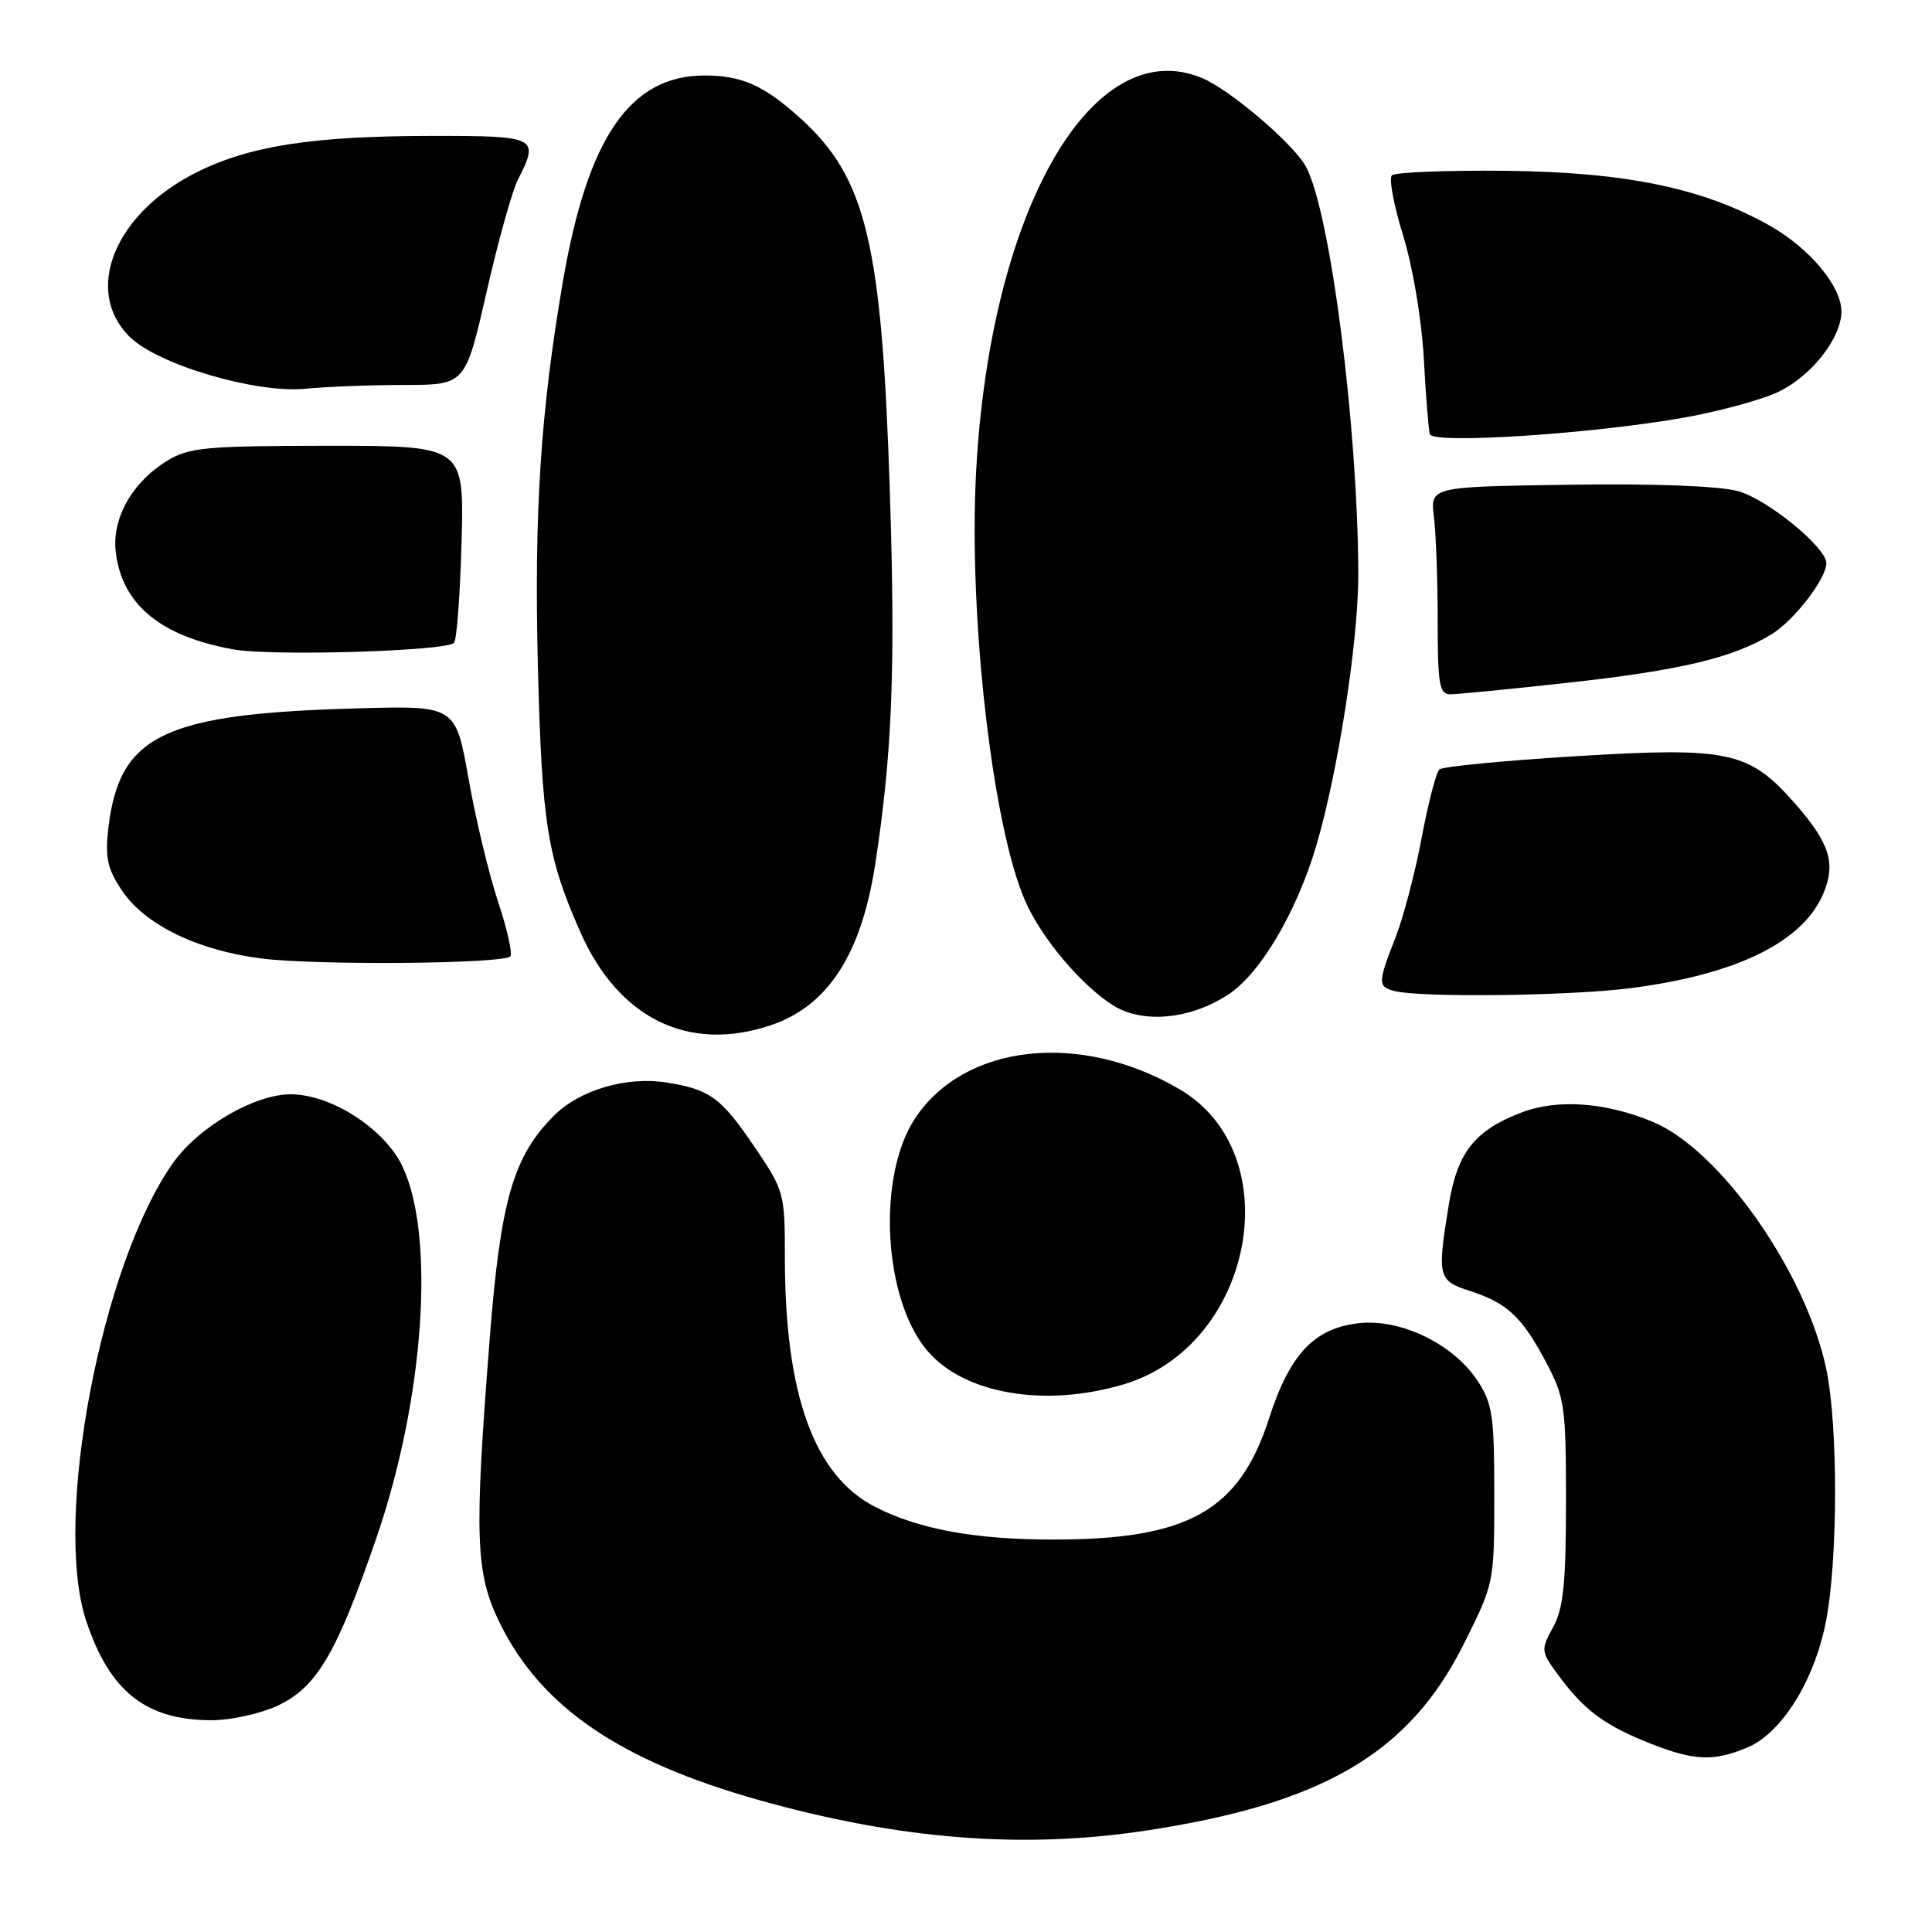 <?xml version="1.0" encoding="UTF-8" standalone="no"?>
<!DOCTYPE svg PUBLIC "-//W3C//DTD SVG 1.1//EN" "http://www.w3.org/Graphics/SVG/1.1/DTD/svg11.dtd" >
<svg xmlns="http://www.w3.org/2000/svg" xmlns:xlink="http://www.w3.org/1999/xlink" version="1.1" viewBox="0 0 256 256">
 <g >
 <path fill="currentColor"
d=" M 152.00 242.54 C 175.38 238.97 186.73 232.29 193.96 217.84 C 197.99 209.78 198.00 209.75 198.00 198.03 C 198.00 187.52 197.76 185.94 195.74 182.90 C 192.55 178.10 185.67 174.75 180.17 175.32 C 174.19 175.94 170.92 179.38 168.17 187.91 C 164.21 200.21 157.47 204.00 139.59 204.00 C 129.21 204.00 121.81 202.65 116.00 199.69 C 107.89 195.57 104.00 184.84 104.00 166.61 C 104.00 158.08 103.91 157.76 99.98 151.97 C 95.53 145.42 94.08 144.36 88.33 143.44 C 83.08 142.60 76.88 144.40 73.49 147.75 C 68.01 153.16 66.32 159.00 64.88 177.50 C 62.82 203.80 62.99 208.47 66.24 215.09 C 71.70 226.19 82.15 233.33 100.50 238.50 C 119.24 243.77 135.55 245.05 152.00 242.54 Z  M 231.52 231.56 C 236.07 229.66 240.40 222.73 241.94 214.89 C 243.53 206.81 243.57 189.05 242.01 181.50 C 239.36 168.67 227.94 152.36 219.00 148.65 C 212.76 146.05 206.36 145.59 201.61 147.41 C 195.42 149.77 193.11 152.69 191.98 159.59 C 190.41 169.17 190.54 169.70 194.75 171.05 C 199.70 172.64 201.68 174.49 204.86 180.50 C 207.34 185.19 207.50 186.33 207.50 199.00 C 207.50 209.85 207.16 213.11 205.79 215.62 C 204.11 218.69 204.13 218.82 206.79 222.37 C 210.08 226.75 212.80 228.72 218.87 231.10 C 224.56 233.32 227.07 233.41 231.52 231.56 Z  M 36.65 226.07 C 41.93 223.68 44.59 219.18 49.90 203.71 C 56.21 185.33 57.71 163.76 53.32 154.54 C 50.94 149.55 43.87 145.00 38.50 145.00 C 33.74 145.00 26.34 149.31 22.97 154.04 C 13.42 167.45 6.97 201.37 11.42 214.77 C 14.53 224.12 19.29 227.91 28.00 227.94 C 30.48 227.95 34.37 227.11 36.65 226.07 Z  M 148.87 183.44 C 166.11 178.33 170.94 152.91 156.30 144.33 C 143.12 136.61 127.81 138.29 121.26 148.18 C 116.18 155.85 117.02 172.05 122.86 178.96 C 127.70 184.70 138.42 186.55 148.87 183.44 Z  M 102.10 135.86 C 109.69 133.33 114.15 126.45 115.98 114.44 C 118.22 99.87 118.66 88.68 117.92 65.48 C 116.86 32.16 114.81 23.58 106.02 15.64 C 101.26 11.33 98.27 10.00 93.39 10.00 C 83.50 10.00 77.87 18.18 74.59 37.29 C 71.63 54.54 70.77 67.78 71.27 88.14 C 71.80 109.13 72.50 113.57 76.90 123.51 C 81.96 134.96 91.23 139.50 102.10 135.86 Z  M 162.81 131.74 C 167.04 128.94 171.84 120.79 174.43 112.00 C 177.32 102.19 180.00 84.86 179.98 76.08 C 179.93 56.61 176.28 28.13 173.06 22.11 C 171.45 19.10 163.02 11.91 159.28 10.34 C 144.74 4.27 131.20 27.84 129.34 62.50 C 128.31 81.65 131.51 109.59 135.87 119.44 C 138.04 124.35 143.29 130.57 147.50 133.22 C 151.43 135.69 157.77 135.08 162.81 131.74 Z  M 215.85 130.96 C 230.03 129.18 238.91 124.84 241.61 118.38 C 243.29 114.37 242.44 111.71 237.82 106.44 C 231.76 99.55 229.07 98.97 208.99 100.19 C 199.37 100.78 191.15 101.57 190.73 101.95 C 190.30 102.33 189.24 106.43 188.37 111.06 C 187.50 115.69 185.93 121.64 184.89 124.28 C 182.57 130.18 182.55 130.74 184.75 131.31 C 188.17 132.20 207.68 131.98 215.85 130.96 Z  M 67.61 126.73 C 67.94 126.40 67.22 123.15 66.01 119.52 C 64.80 115.89 63.03 108.54 62.09 103.21 C 60.37 93.50 60.37 93.50 47.44 93.86 C 21.63 94.56 15.78 97.38 14.35 109.80 C 13.91 113.64 14.24 115.14 16.16 118.00 C 19.21 122.55 26.18 125.94 34.69 127.01 C 42.01 127.93 66.62 127.72 67.61 126.73 Z  M 207.65 90.48 C 222.66 88.83 229.68 87.16 234.76 84.03 C 237.76 82.18 241.99 76.69 242.00 74.63 C 242.01 72.53 234.13 66.11 230.27 65.07 C 227.72 64.39 219.06 64.06 207.81 64.23 C 189.51 64.50 189.51 64.50 190.00 68.50 C 190.28 70.70 190.50 76.89 190.50 82.25 C 190.50 90.65 190.73 92.00 192.15 92.00 C 193.06 92.00 200.04 91.32 207.65 90.48 Z  M 60.16 85.18 C 60.52 84.81 60.97 78.78 61.16 71.78 C 61.50 59.07 61.50 59.07 43.45 59.07 C 27.32 59.08 25.06 59.29 22.19 61.03 C 17.52 63.87 14.80 68.70 15.34 73.17 C 16.18 80.10 21.24 84.29 30.86 86.04 C 35.92 86.97 59.09 86.29 60.16 85.18 Z  M 222.50 55.45 C 227.45 54.61 233.40 53.01 235.71 51.89 C 240.06 49.79 244.00 44.75 244.00 41.28 C 244.00 37.92 239.75 32.84 234.43 29.86 C 225.60 24.90 215.33 22.79 199.34 22.63 C 191.55 22.56 184.84 22.83 184.43 23.24 C 184.02 23.65 184.69 27.25 185.93 31.24 C 187.21 35.39 188.38 42.36 188.66 47.50 C 188.93 52.45 189.29 56.96 189.46 57.53 C 189.85 58.84 209.99 57.57 222.50 55.45 Z  M 53.58 51.01 C 61.66 51.00 61.66 51.00 64.46 38.75 C 65.99 32.01 67.87 25.28 68.63 23.80 C 71.50 18.16 71.19 18.00 57.25 18.01 C 41.53 18.02 33.11 19.31 26.10 22.81 C 15.22 28.23 11.01 38.47 17.15 44.60 C 20.85 48.30 33.90 52.16 40.50 51.51 C 43.25 51.24 49.14 51.01 53.58 51.01 Z "/>
</g>
</svg>